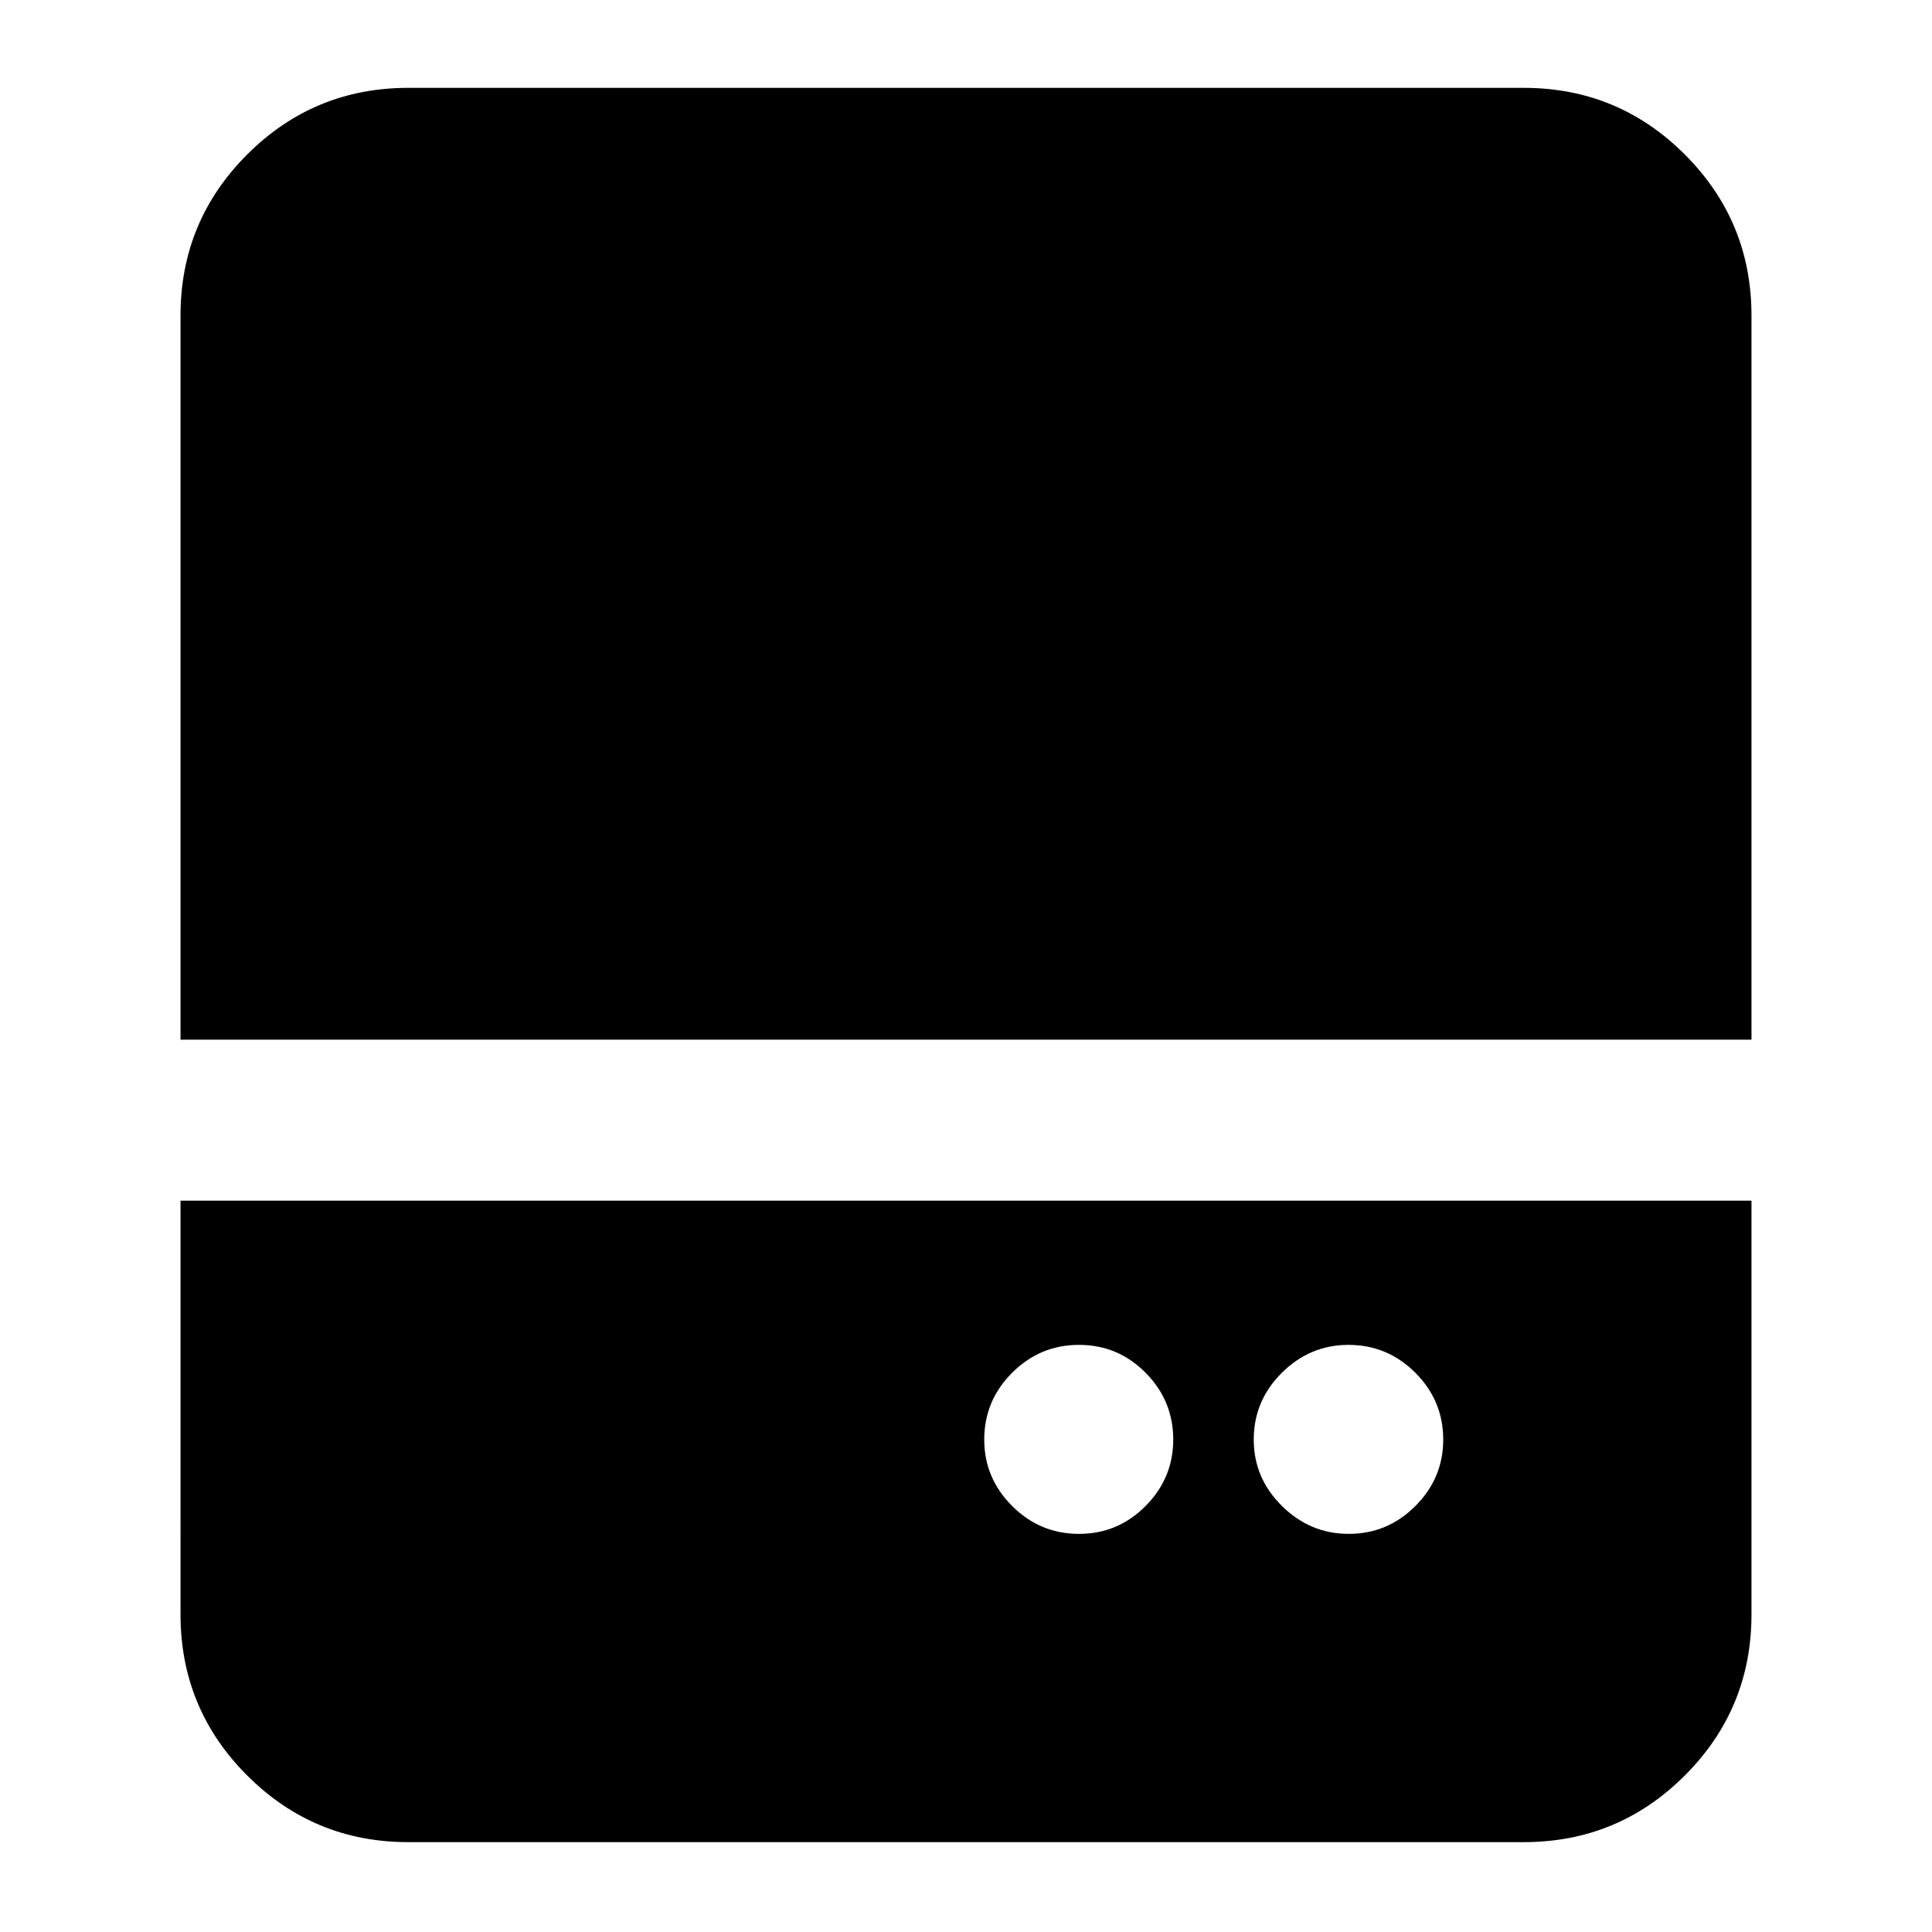 <svg xmlns="http://www.w3.org/2000/svg" height="24" viewBox="0 96 960 960" width="24"><path d="M536.139 858.174q19.361 0 33.1-13.859t13.739-32.98q0-19.361-13.739-33.218-13.739-13.856-33.1-13.856t-33.217 13.856q-13.857 13.857-13.857 33.218 0 19.121 13.857 32.98 13.856 13.859 33.217 13.859Zm134.035 0q19.311 0 33.133-13.859 13.823-13.859 13.823-32.98 0-19.361-13.856-33.218-13.857-13.856-33.218-13.856-19.121 0-33.1 13.856-13.978 13.857-13.978 33.218 0 19.121 14.011 32.98 14.011 13.859 33.185 13.859ZM89.696 612.609V252.826q0-46.929 33.122-80.052 33.122-33.122 80.052-33.122h554.26q46.93 0 80.052 33.122 33.122 33.123 33.122 80.052v359.783H89.696ZM202.87 1011.35q-46.93 0-80.052-33.124-33.122-33.123-33.122-80.052V692.609h780.608v205.565q0 46.929-33.122 80.052-33.122 33.124-80.052 33.124H202.87Z"/></svg>